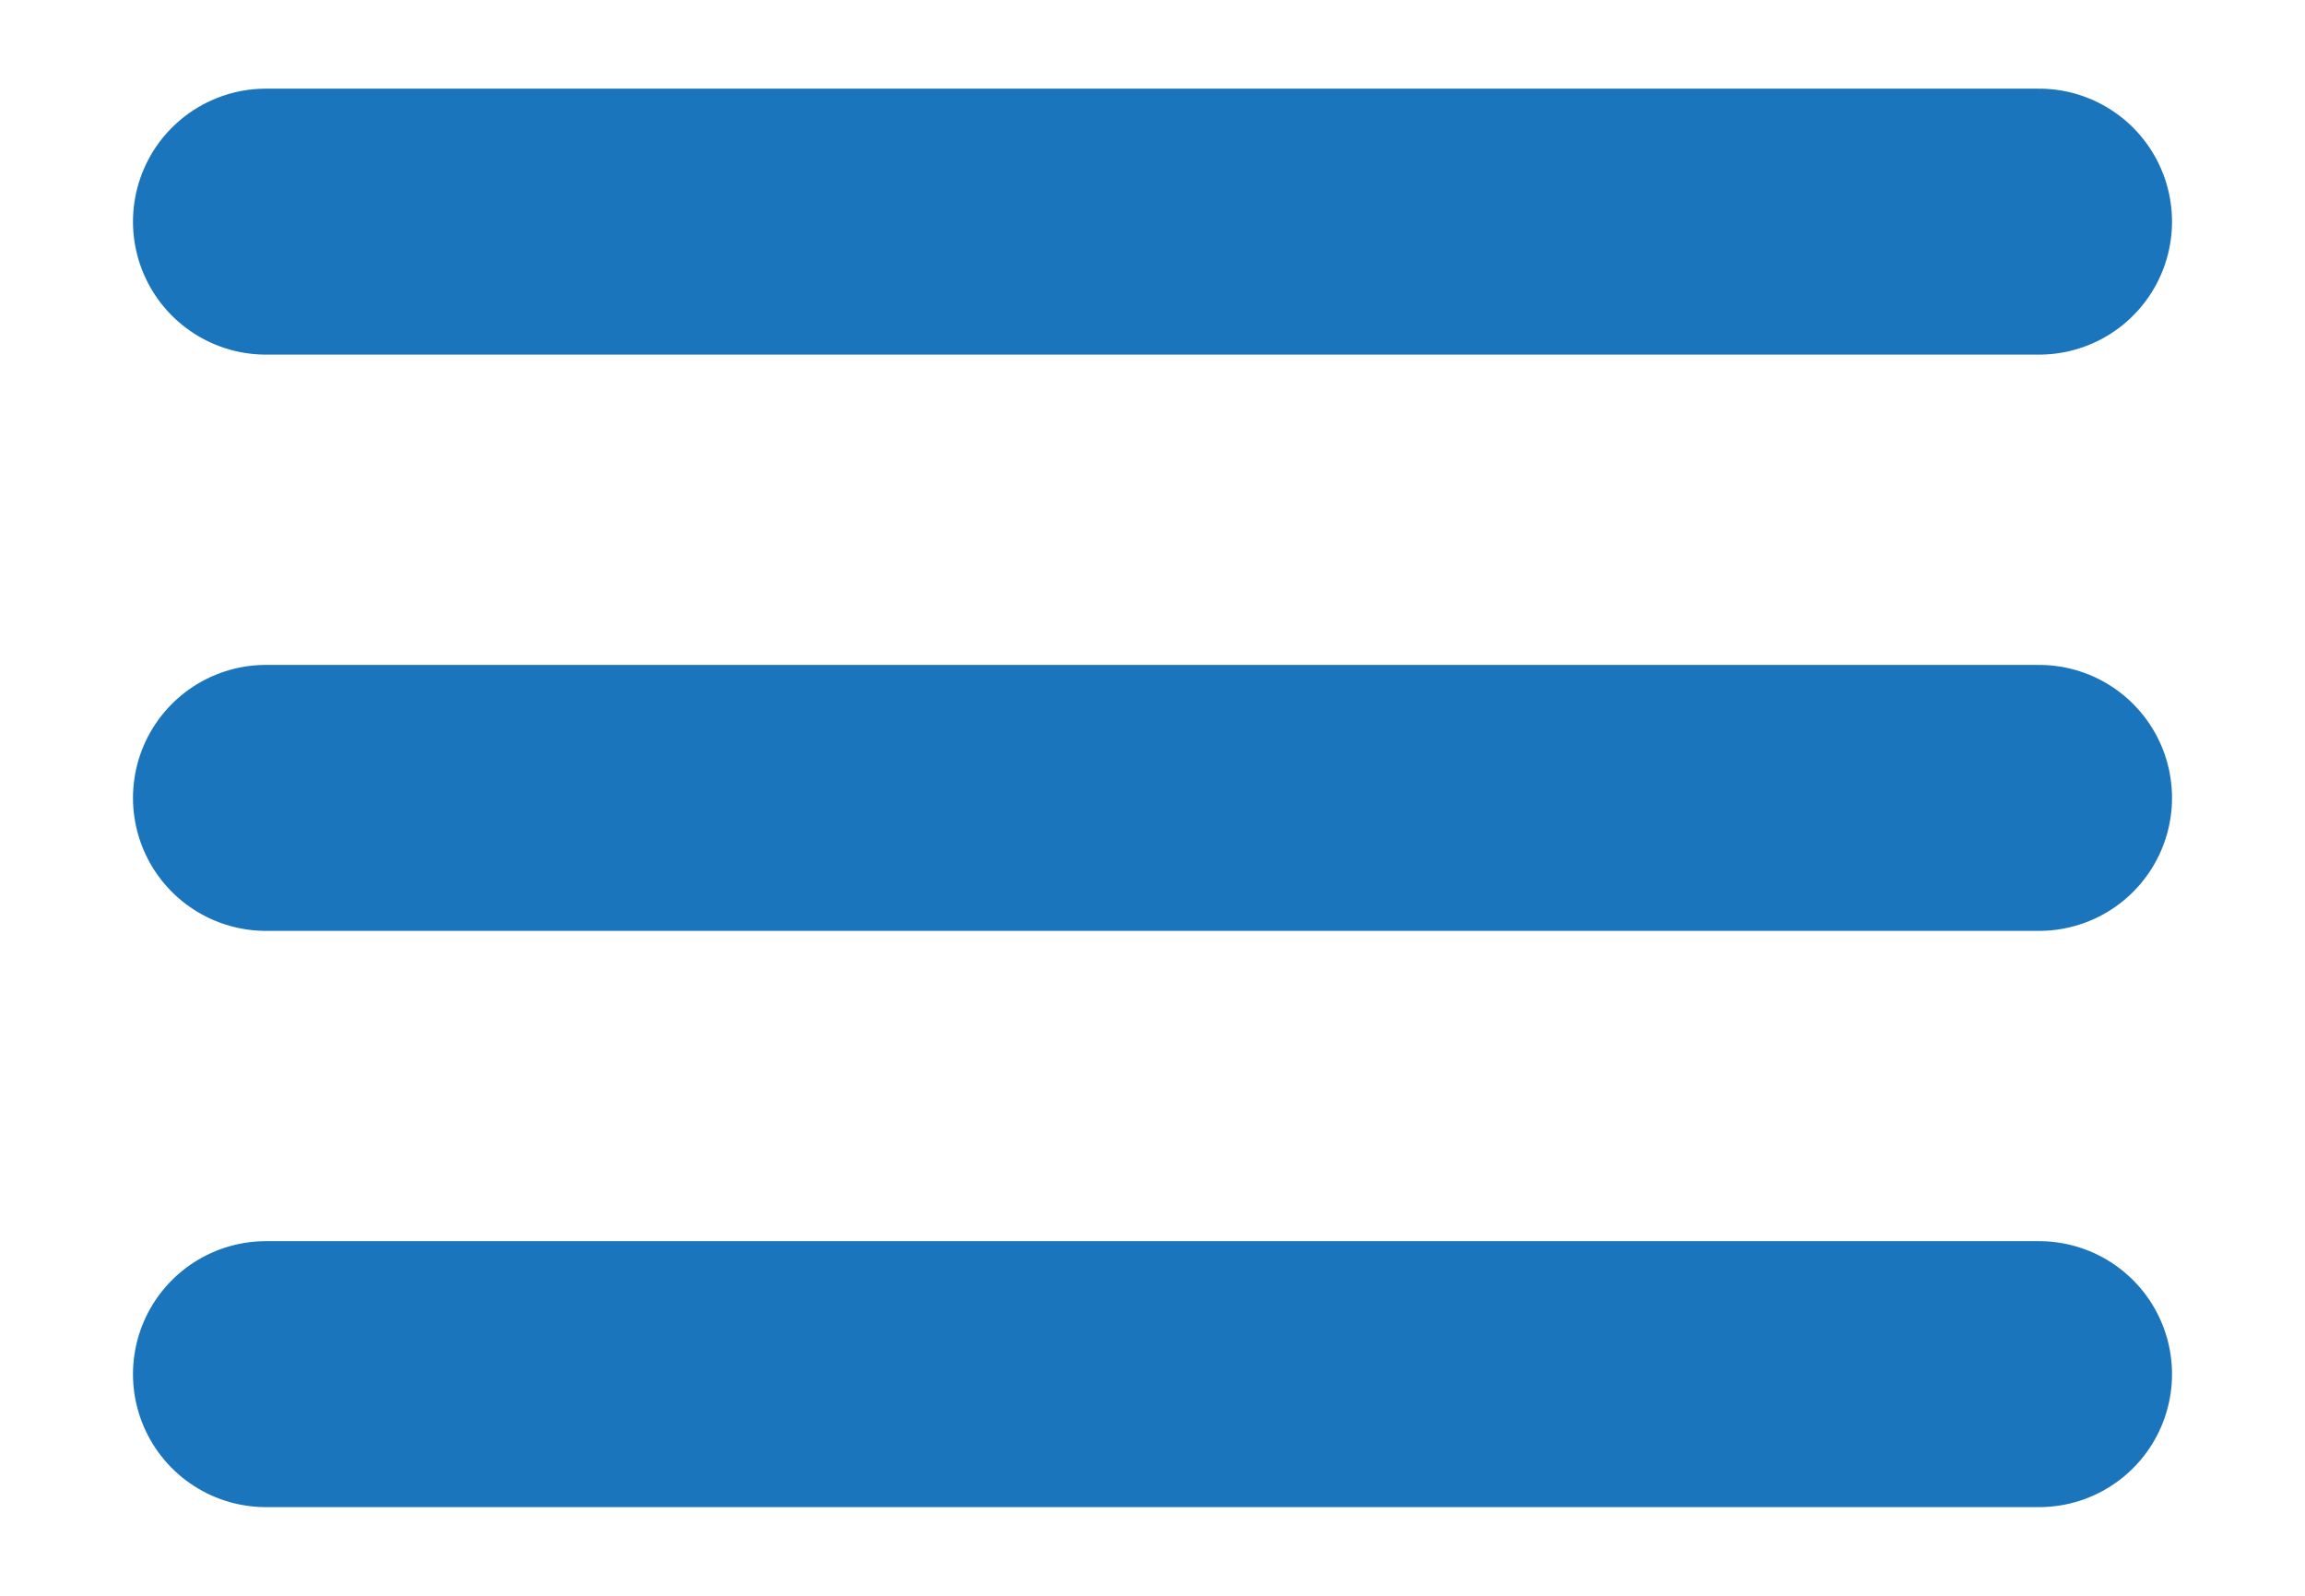 <svg xmlns="http://www.w3.org/2000/svg" width="26" height="18" viewBox="0 0 26 18">
    <g fill="none" fill-rule="evenodd" stroke-linecap="round" stroke-linejoin="round">
        <g stroke="#1B75BC" stroke-width="3">
            <g>
                <path d="M0 .5L20 .5M0 7L20 7M0 13.5L20 13.5" transform="translate(-288 -33) translate(291 35)"/>
            </g>
        </g>
    </g>
</svg>

